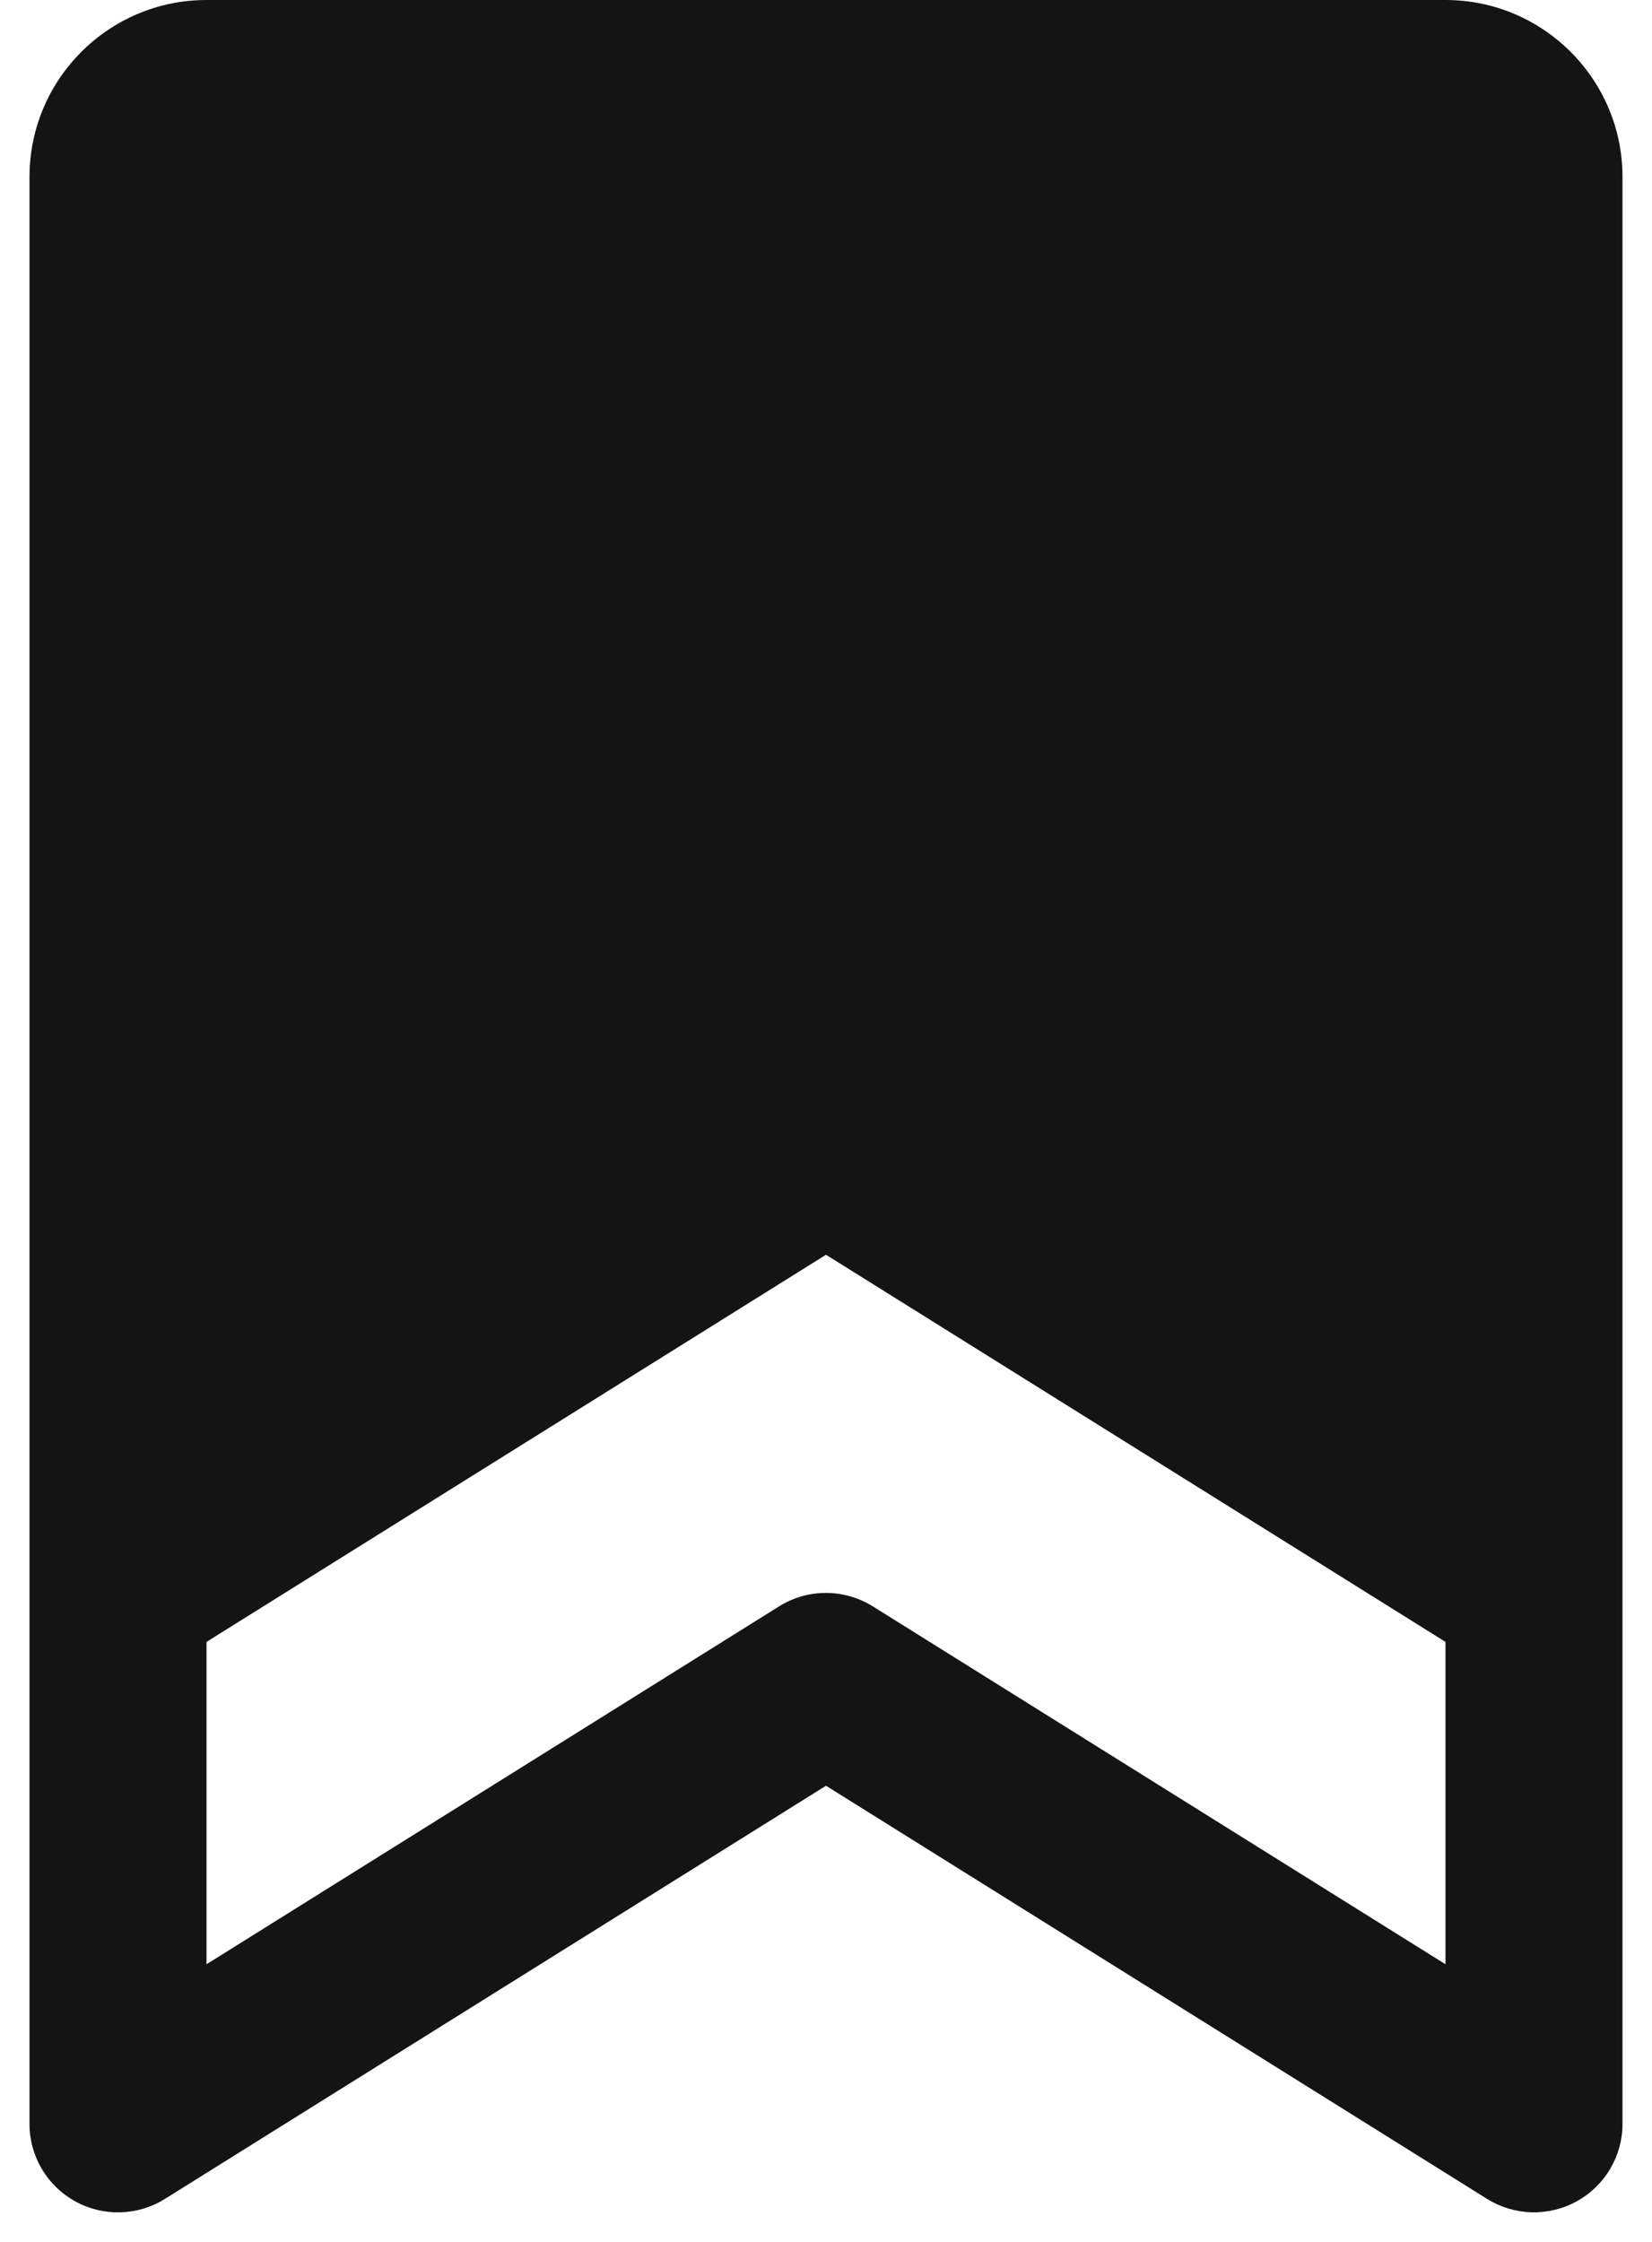 <svg width="14" height="19" viewBox="0 0 14 19" fill="none" xmlns="http://www.w3.org/2000/svg">
<path fill-rule="evenodd" clip-rule="evenodd" d="M12.25 0H1.75C0.922 0 0.25 0.672 0.25 1.5V18C0.25 18.273 0.398 18.524 0.637 18.656C0.875 18.788 1.166 18.78 1.397 18.636L7 15.134L12.603 18.636C12.835 18.78 13.126 18.787 13.364 18.655C13.602 18.523 13.75 18.272 13.75 18V1.5C13.75 0.672 13.078 0 12.25 0ZM7.397 13.614C7.153 13.462 6.845 13.462 6.602 13.614L1.75 16.647V13.915L7 10.634L12.25 13.915V16.647L7.397 13.614Z" fill="#141414"/>
</svg>
